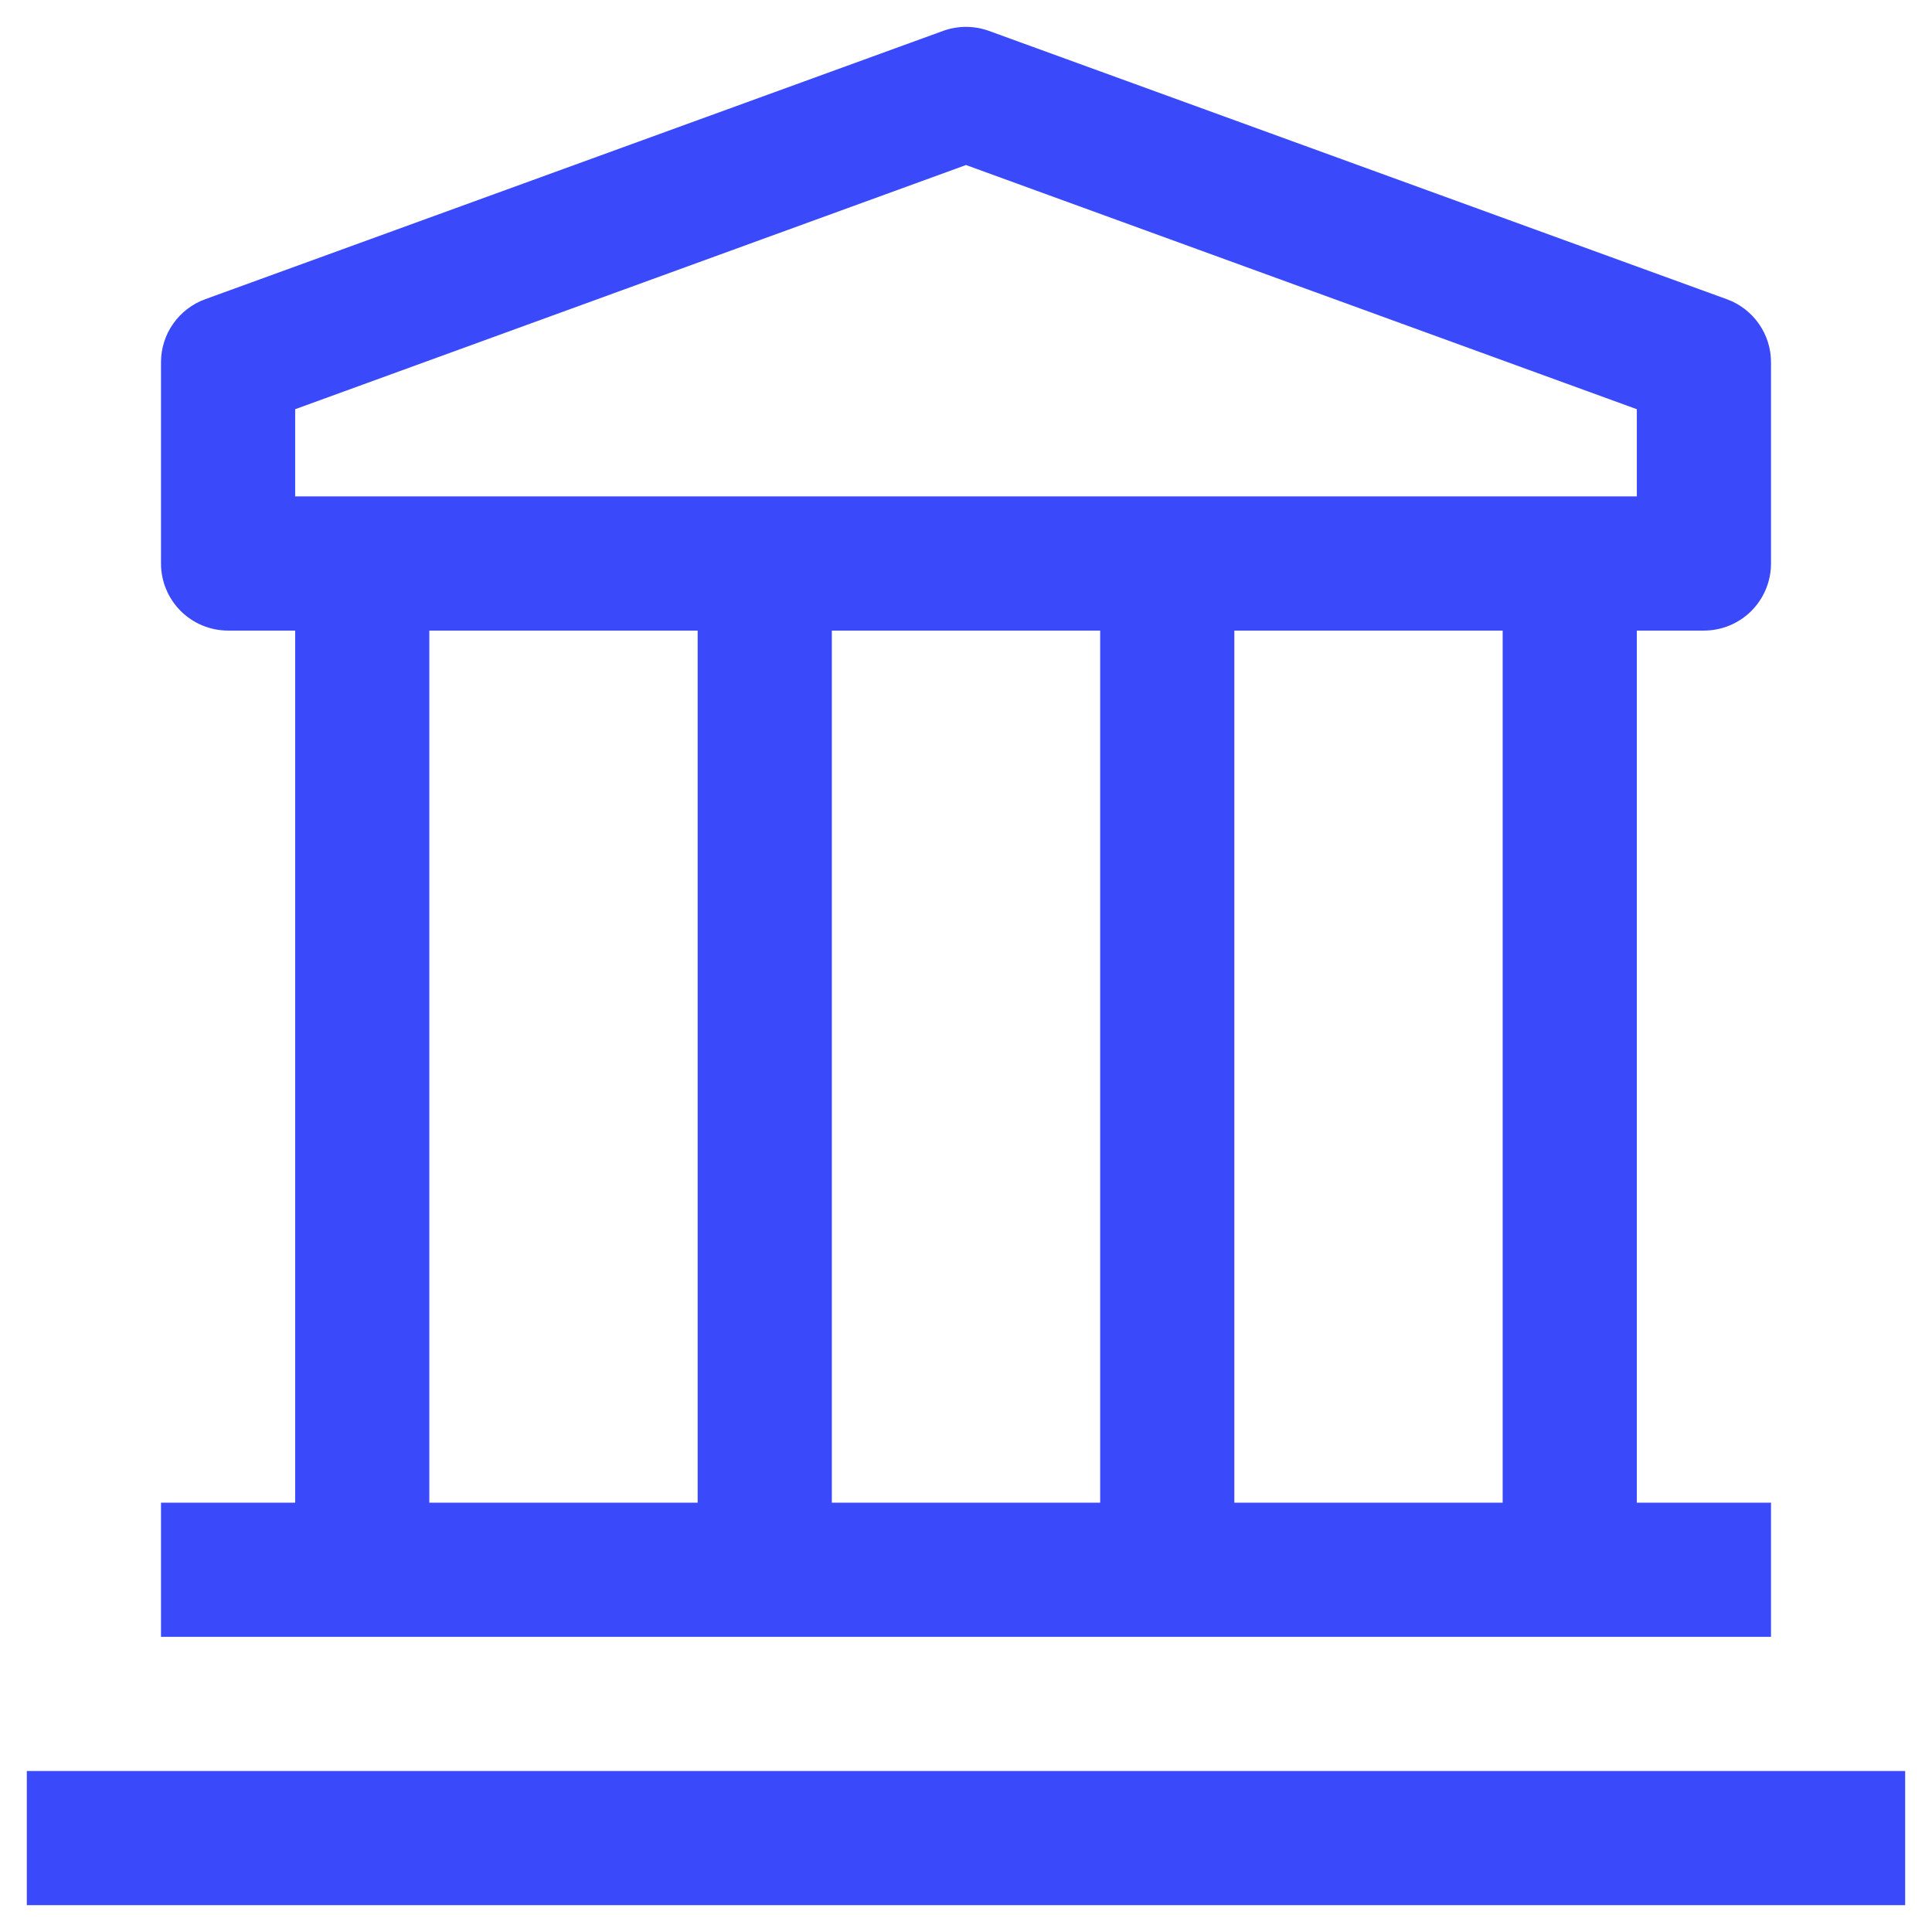 <svg width="36" height="36" viewBox="0 0 36 36" fill="none" xmlns="http://www.w3.org/2000/svg">
<path d="M0.5 33H35.5V35.5H0.5V33ZM31.75 11.75C32.081 11.75 32.4 11.618 32.634 11.384C32.868 11.149 33 10.832 33 10.5V6.75C33 6.493 32.921 6.242 32.773 6.032C32.625 5.822 32.417 5.662 32.175 5.575L18.425 0.575C18.15 0.476 17.85 0.476 17.575 0.575L3.825 5.575C3.583 5.662 3.375 5.822 3.227 6.032C3.079 6.242 3 6.493 3 6.75V10.5C3 10.832 3.132 11.149 3.366 11.384C3.601 11.618 3.918 11.75 4.25 11.75H5.5V28H3V30.5H33V28H30.5V11.75H31.75ZM5.5 7.625L18 3.075L30.5 7.625V9.25H5.5V7.625ZM20.5 28H15.5V11.75H20.5V28ZM8 11.75H13V28H8V11.75ZM28 28H23V11.75H28V28Z" fill="#3A49F9"/>
</svg>

